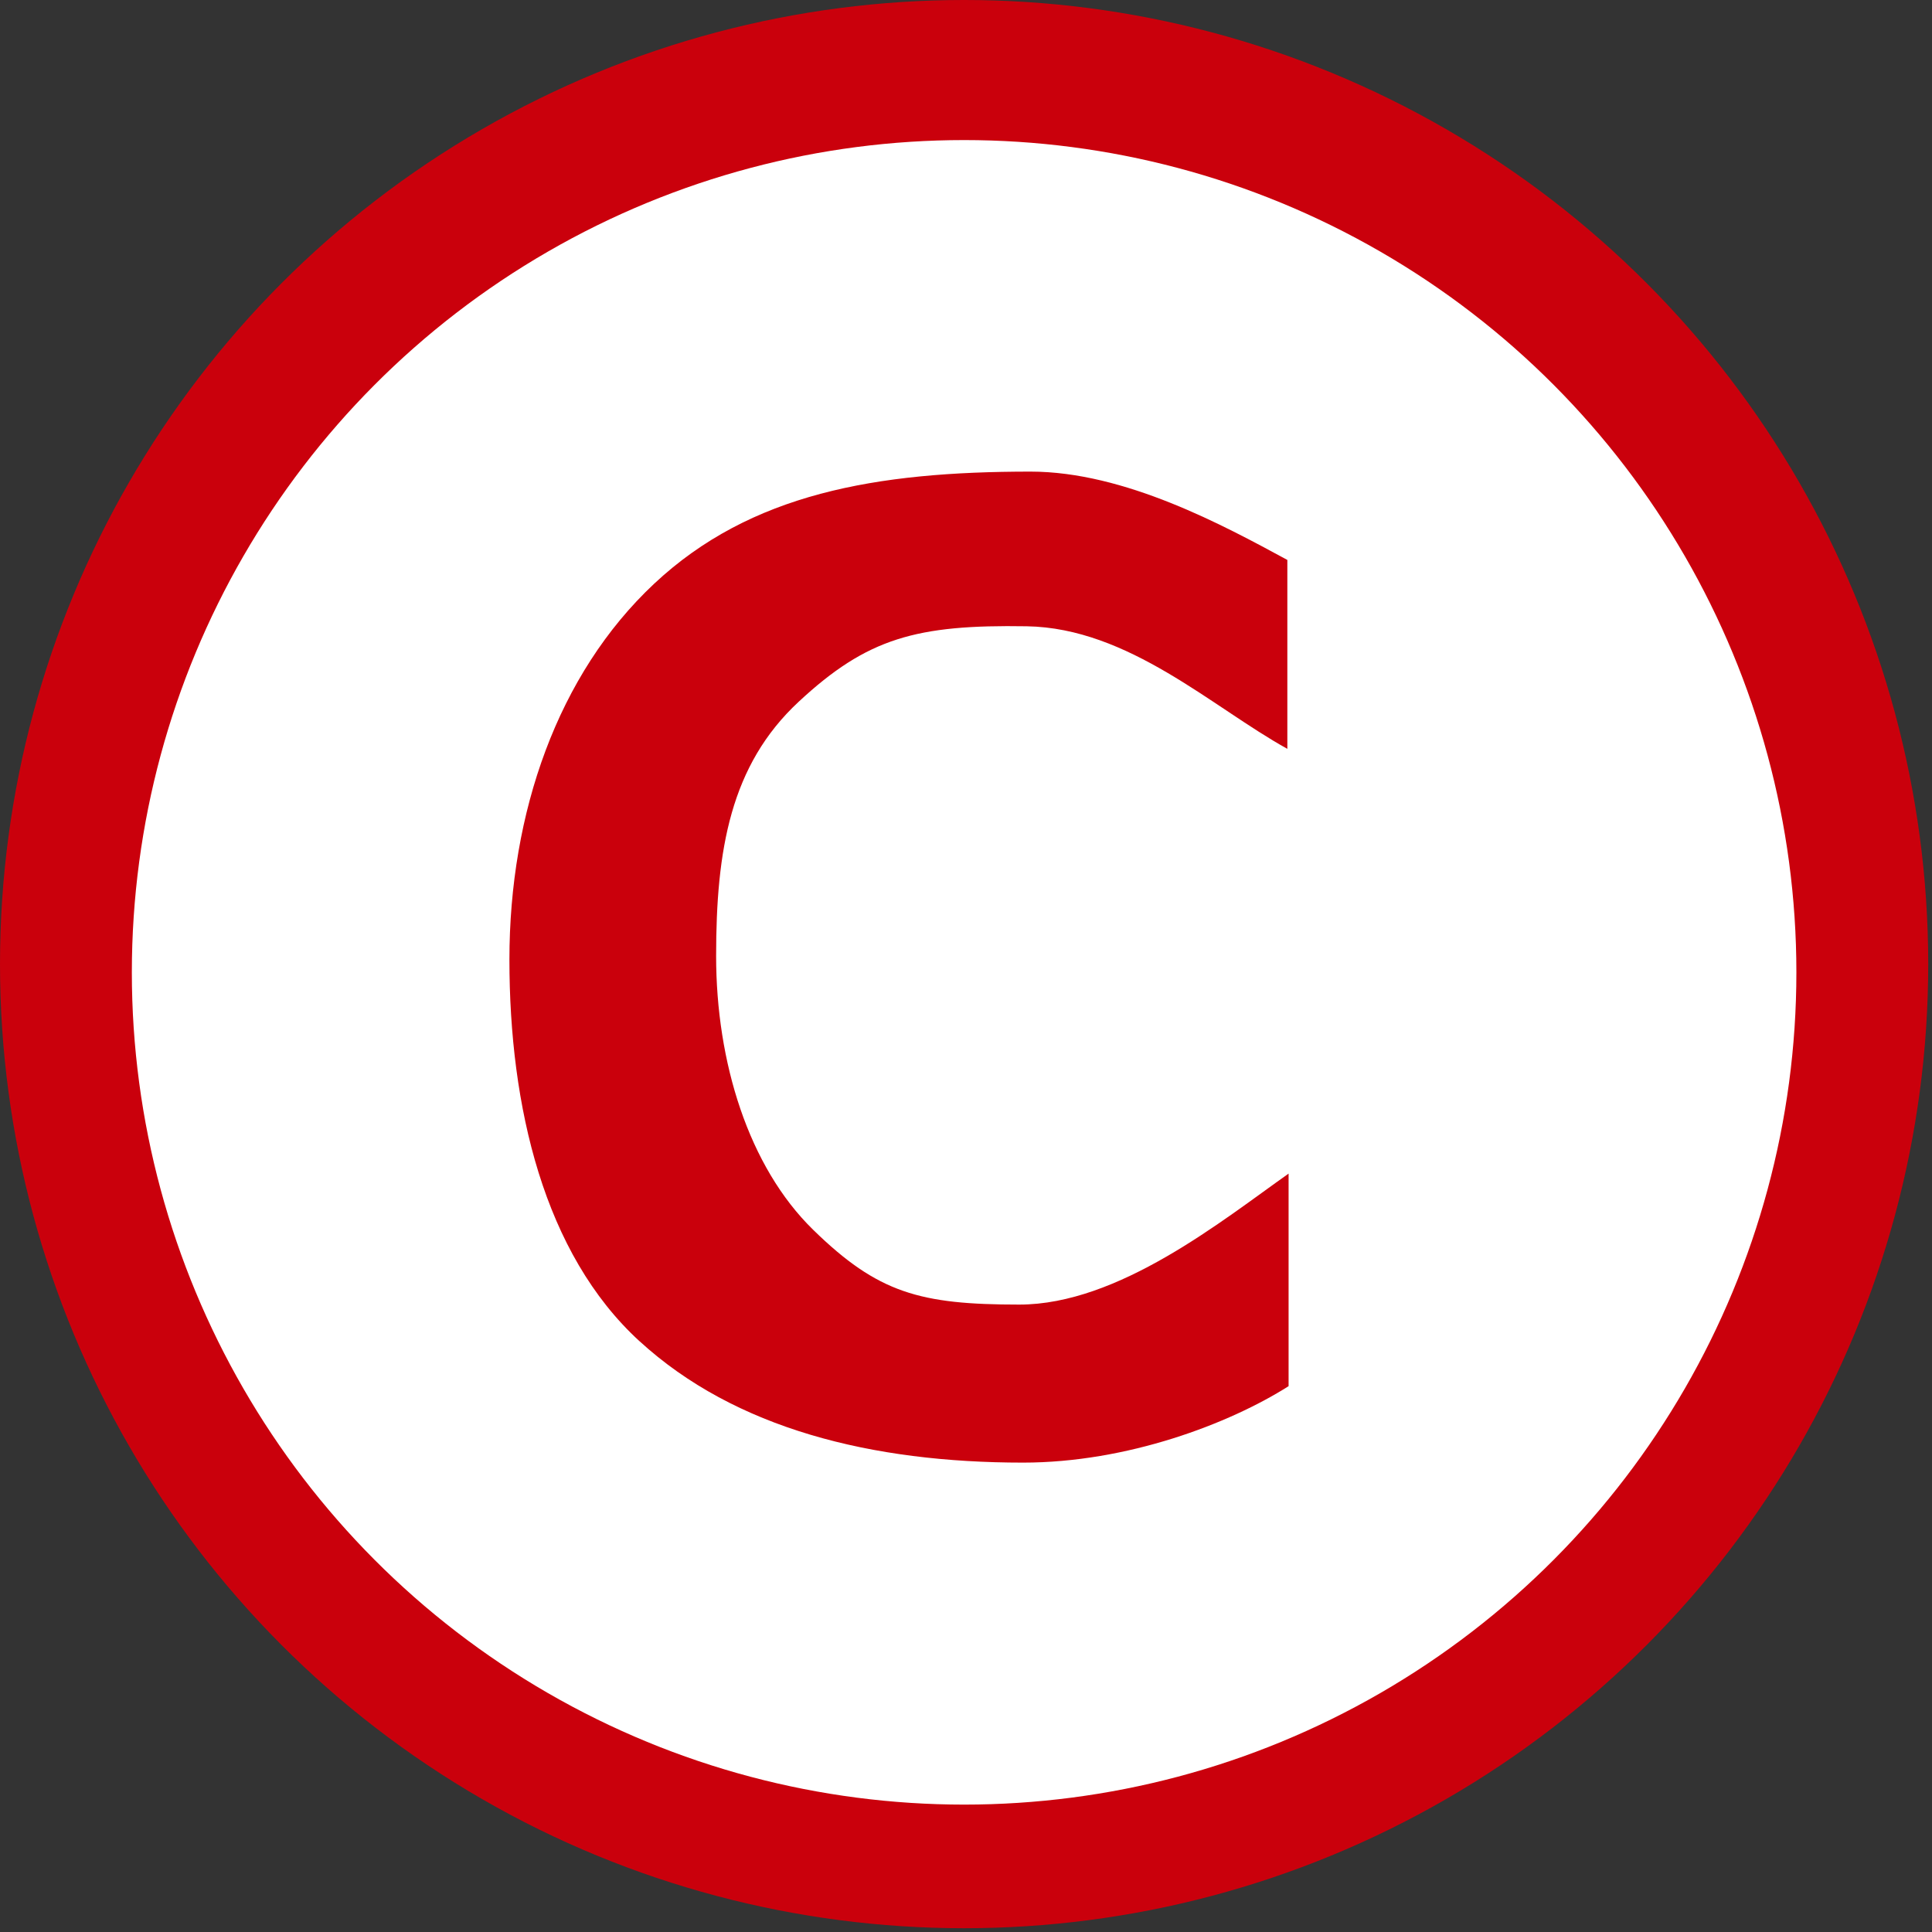 <?xml version="1.0" encoding="UTF-8"?>
<svg xmlns="http://www.w3.org/2000/svg" version="1.1" viewBox="0 0 512 512">
  <rect x="0" y="0" width="512" height="512" fill="#333333" stroke="none"/>
  <defs>
    <style>
      .cls-1 {
        fill: #fff;
      }

      .cls-2 {
        fill: #ca000c;
      }
    </style>
  </defs>
  <!-- Generator: Adobe Illustrator 28.7.1, SVG Export Plug-In . SVG Version: 1.2.0 Build 142)  -->
  <g>
    <g id="_レイヤー_1" data-name="レイヤー_1">
      <circle class="cls-2" cx="255.5" cy="255.5" r="255.5"/>
      <circle class="cls-1" cx="255.5" cy="257.68" r="220.56"/>
      <path class="cls-2" d="M169.48,355.44c-25.35-23.21-34.48-62.22-34.48-101.13s12.78-75.64,38.34-99.6c25.56-23.95,58.81-29.73,99.76-29.73,25.01,0,51.24,14.3,68.06,23.41v50.06c-19.92-11.02-42.03-32.03-69.06-32.48-29.21-.48-42.27,3.11-60.41,19.97-18.15,16.85-21.91,39.33-21.91,67.41s8.57,55.83,25.73,72.57c17.15,16.75,28.27,19.81,54.6,19.81s53.67-22.2,71.38-34.71v56.33c-15.72,9.96-42.72,20.26-70.38,20.26-40.06,0-76.29-8.97-101.63-32.18Z"/>
    </g>
  </g>
</svg>